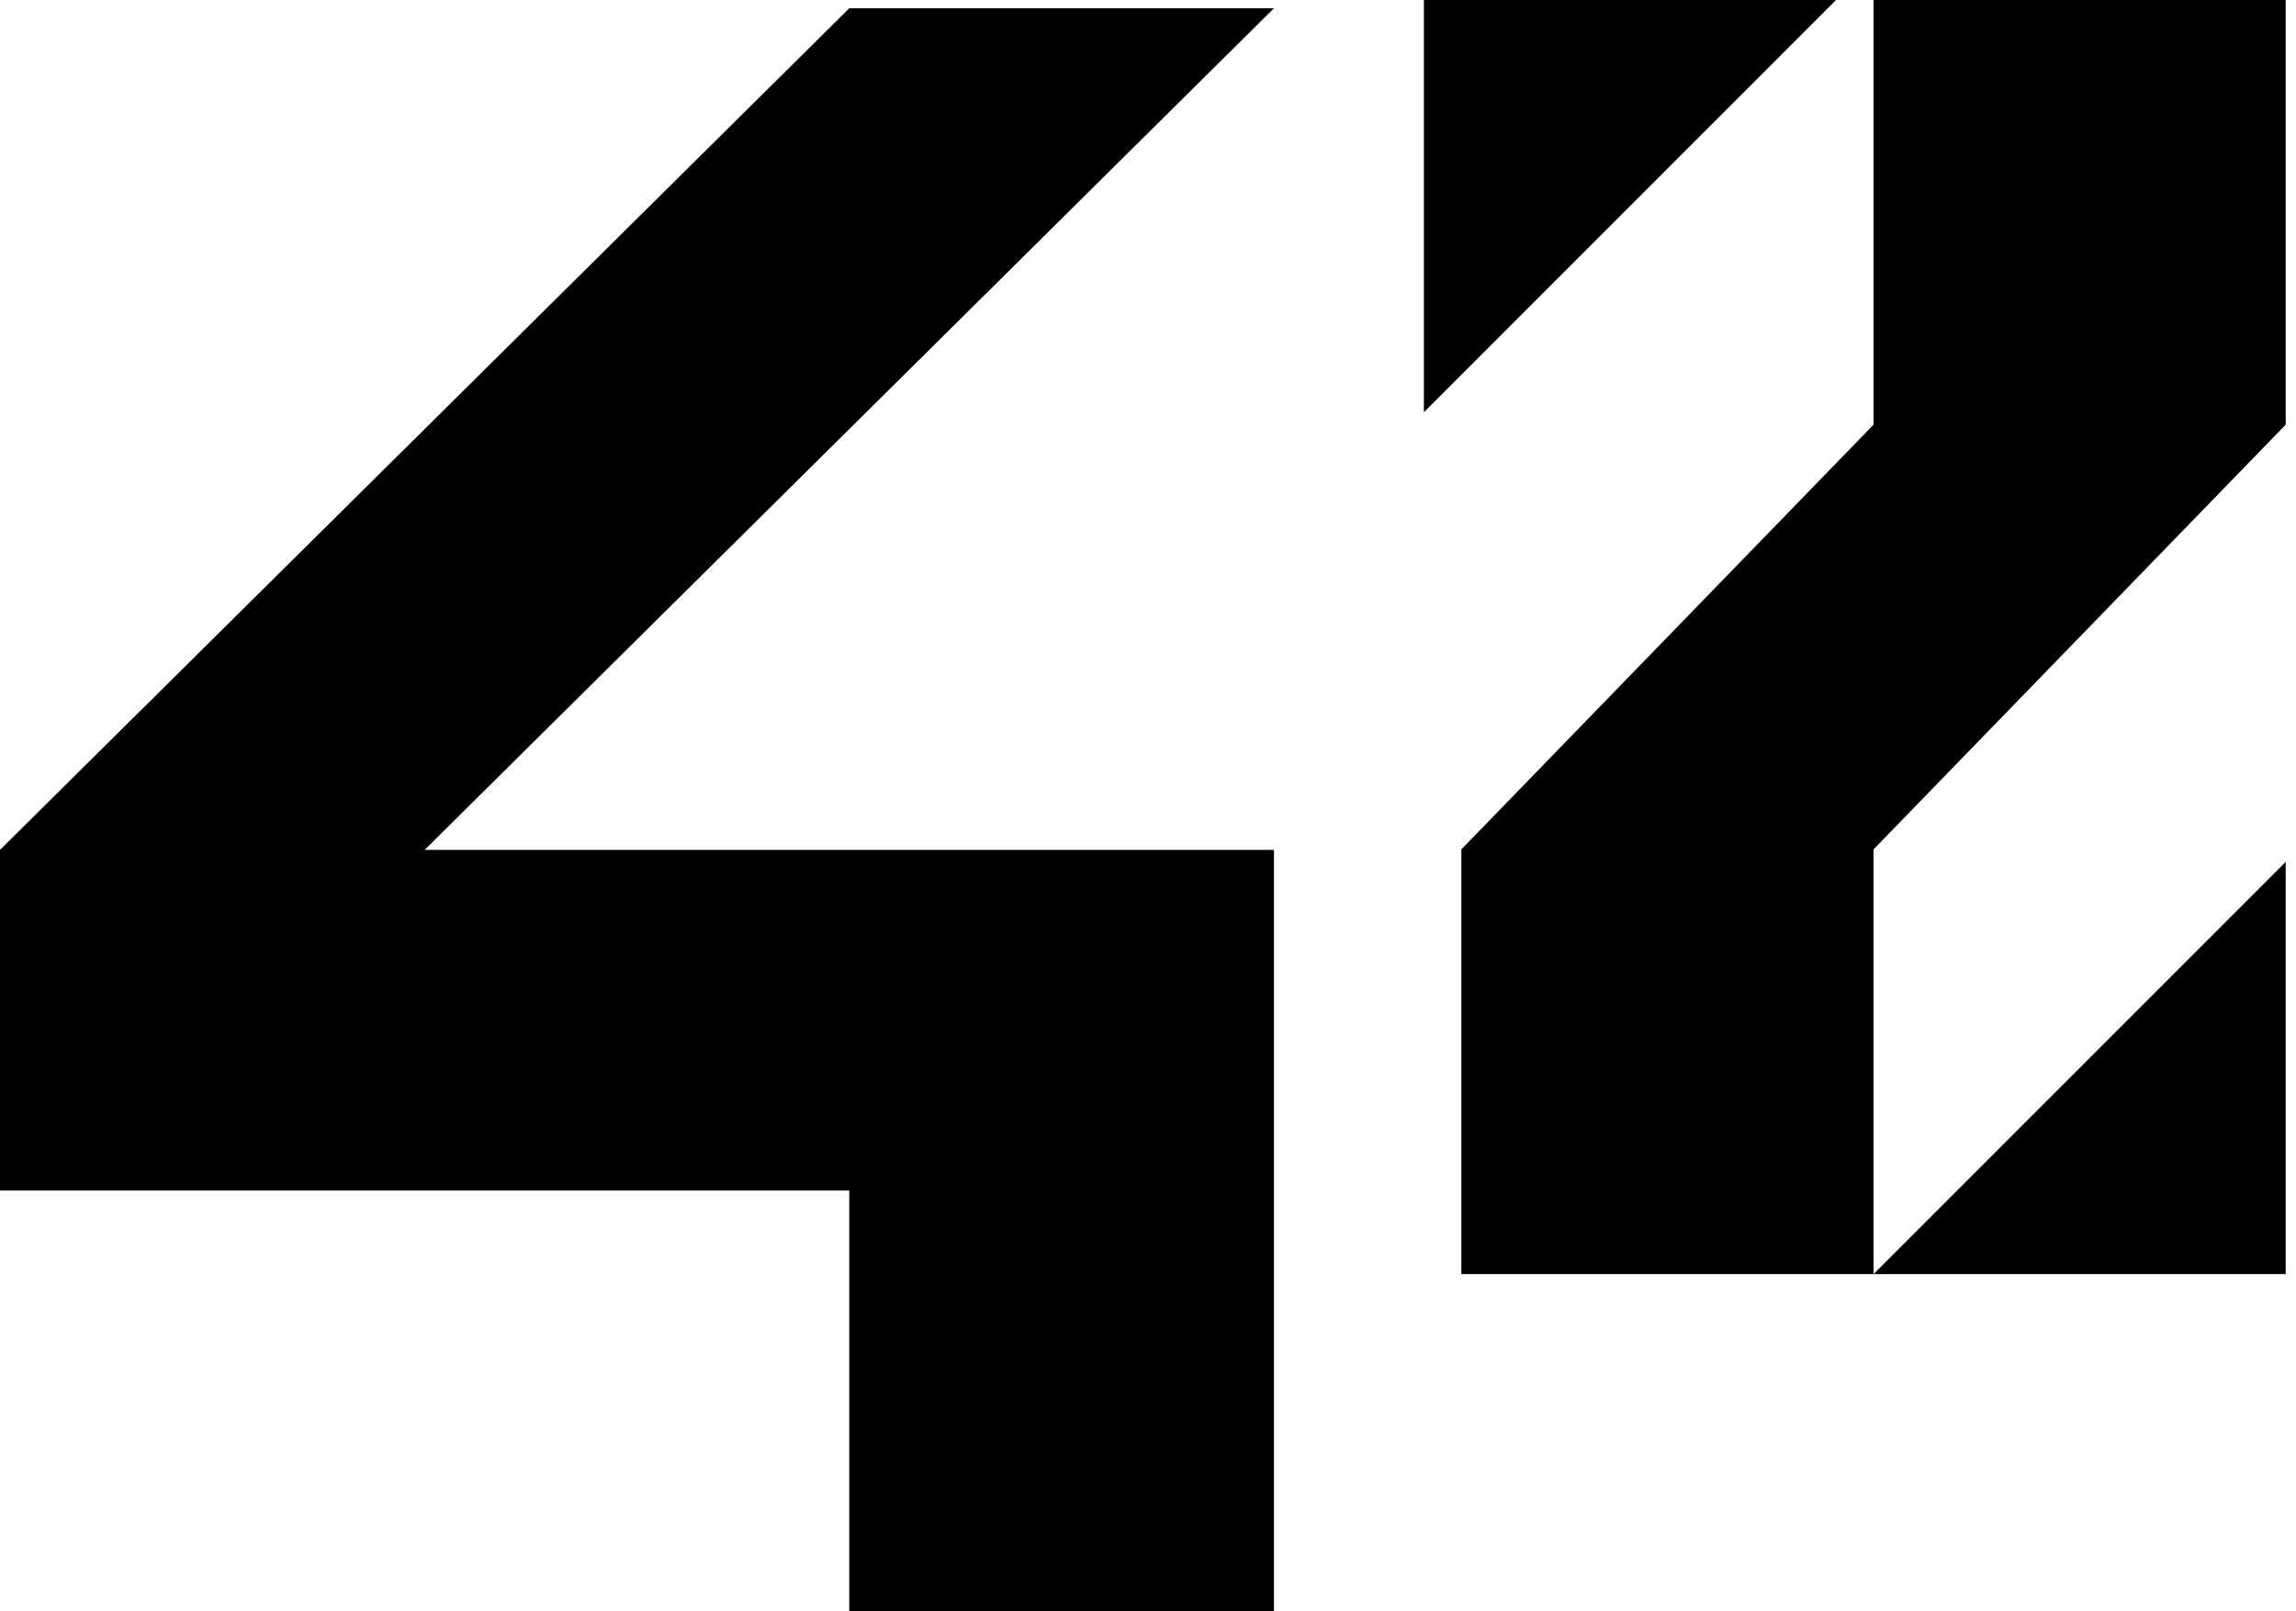 <?xml version="1.0" encoding="UTF-8"?>
<svg viewBox="0 0 57 40" version="1.1" xmlns="http://www.w3.org/2000/svg" xmlns:xlink="http://www.w3.org/1999/xlink">
  <title>Ce SVG est mieux fait que le svg de 42.fr . Utiliser un générateur dans une ecole de dev, vraiment, vous vous foutez de ma tronche. Big up a toi qui lis ce message</title>
  <polyline points="31.627 0.205 21.084 0.205 0 21.097 0 29.554 21.084 29.554 21.084 40 31.627 40 31.627 21.097 10.542 21.097 31.627 0.205"></polyline>
  <polyline points="35.349 10.233 45.581 0 35.349 0 35.349 10.233"></polyline>
  <polyline points="56.744 10.542 56.744 0 46.512 0 46.512 10.542 36.279 21.085 36.279 31.628 46.512 31.628 46.512 21.085 56.744 10.542"></polyline>
  <polyline points="56.744 21.395 46.512 31.628 56.744 31.628 56.744 21.395"></polyline>
</svg>